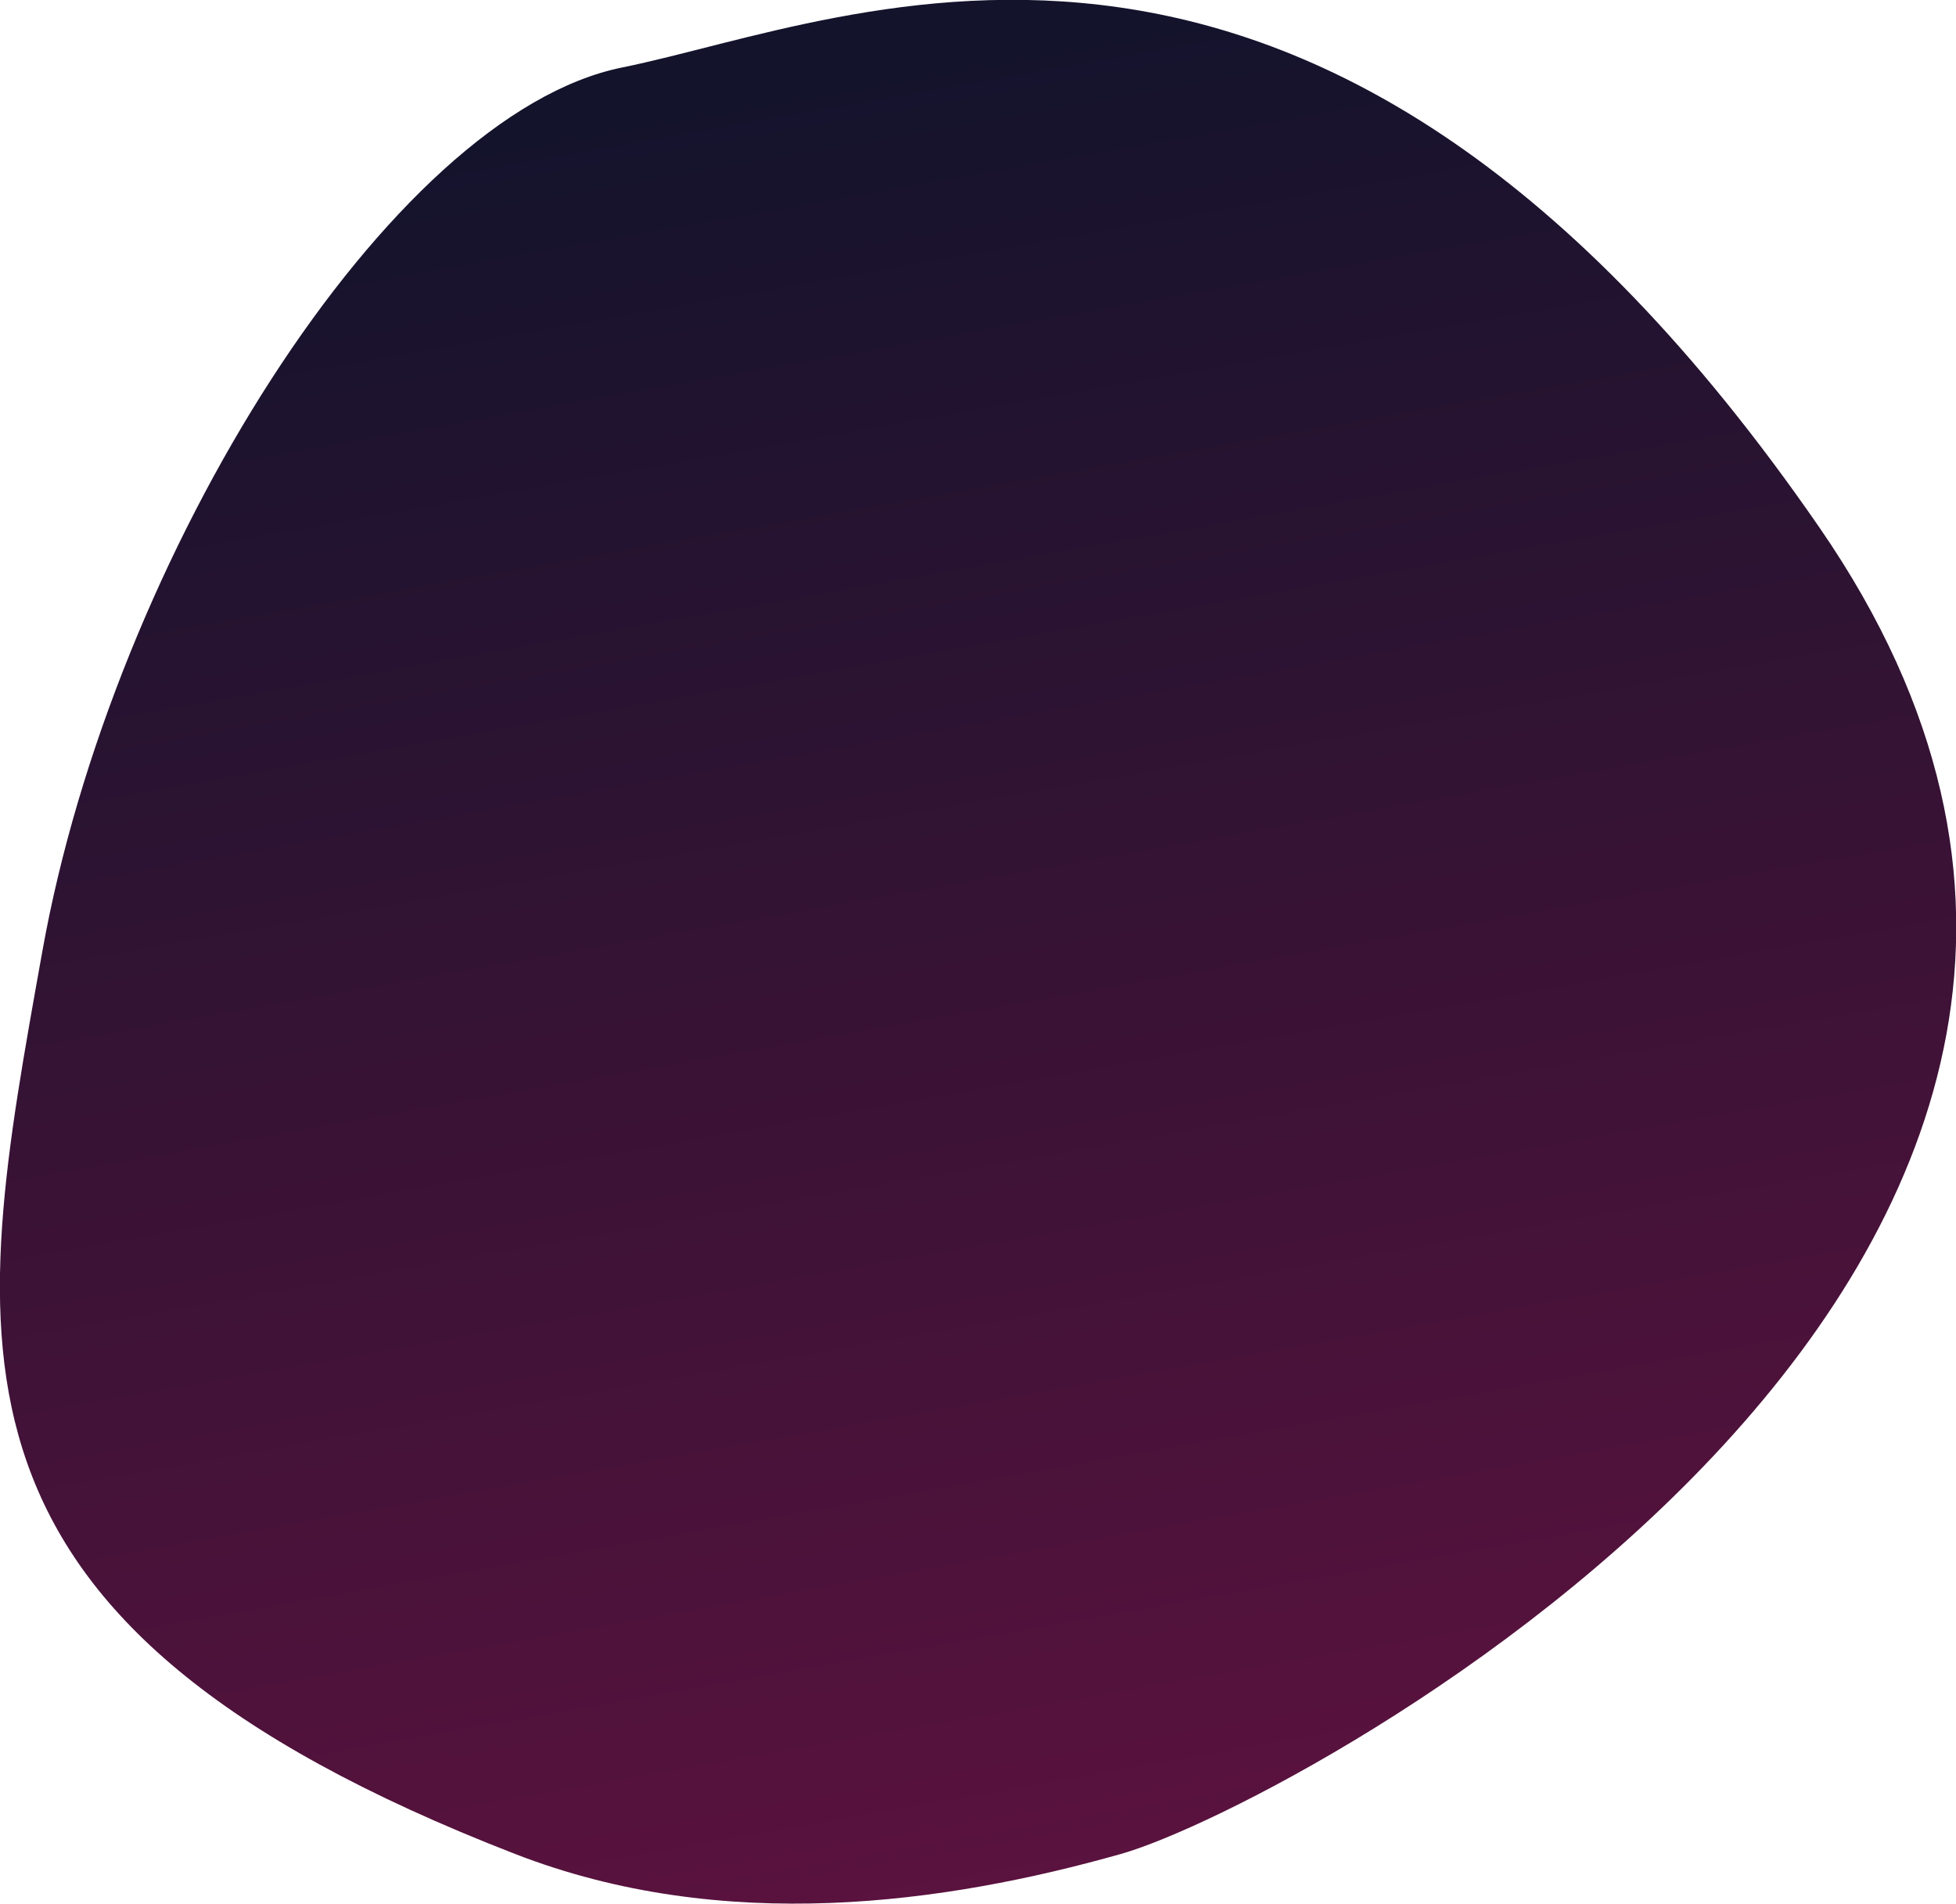<svg xmlns="http://www.w3.org/2000/svg" xmlns:xlink="http://www.w3.org/1999/xlink" viewBox="0 0 37.41 36.4"><defs><style>.cls-1{fill:url(#linear-gradient);}</style><linearGradient id="linear-gradient" x1="21.25" y1="35.63" x2="15.05" y2="0.5" gradientUnits="userSpaceOnUse"><stop offset="0" stop-color="#5a123e"/><stop offset="0.98" stop-color="#13132c"/></linearGradient></defs><title>BangsLeft</title><g id="Layer_2" data-name="Layer 2"><g id="HabitVector_copy" data-name="HabitVector copy"><path id="BangsLeft" class="cls-1" d="M9.85,35.45C-1.62,31-.54,25.74.81,18.19s6.64-16,11.09-16.9,13.32-5.09,22.9,8.8-10,24.41-13.36,25.36S13.84,37,9.85,35.45Z"/></g></g></svg>